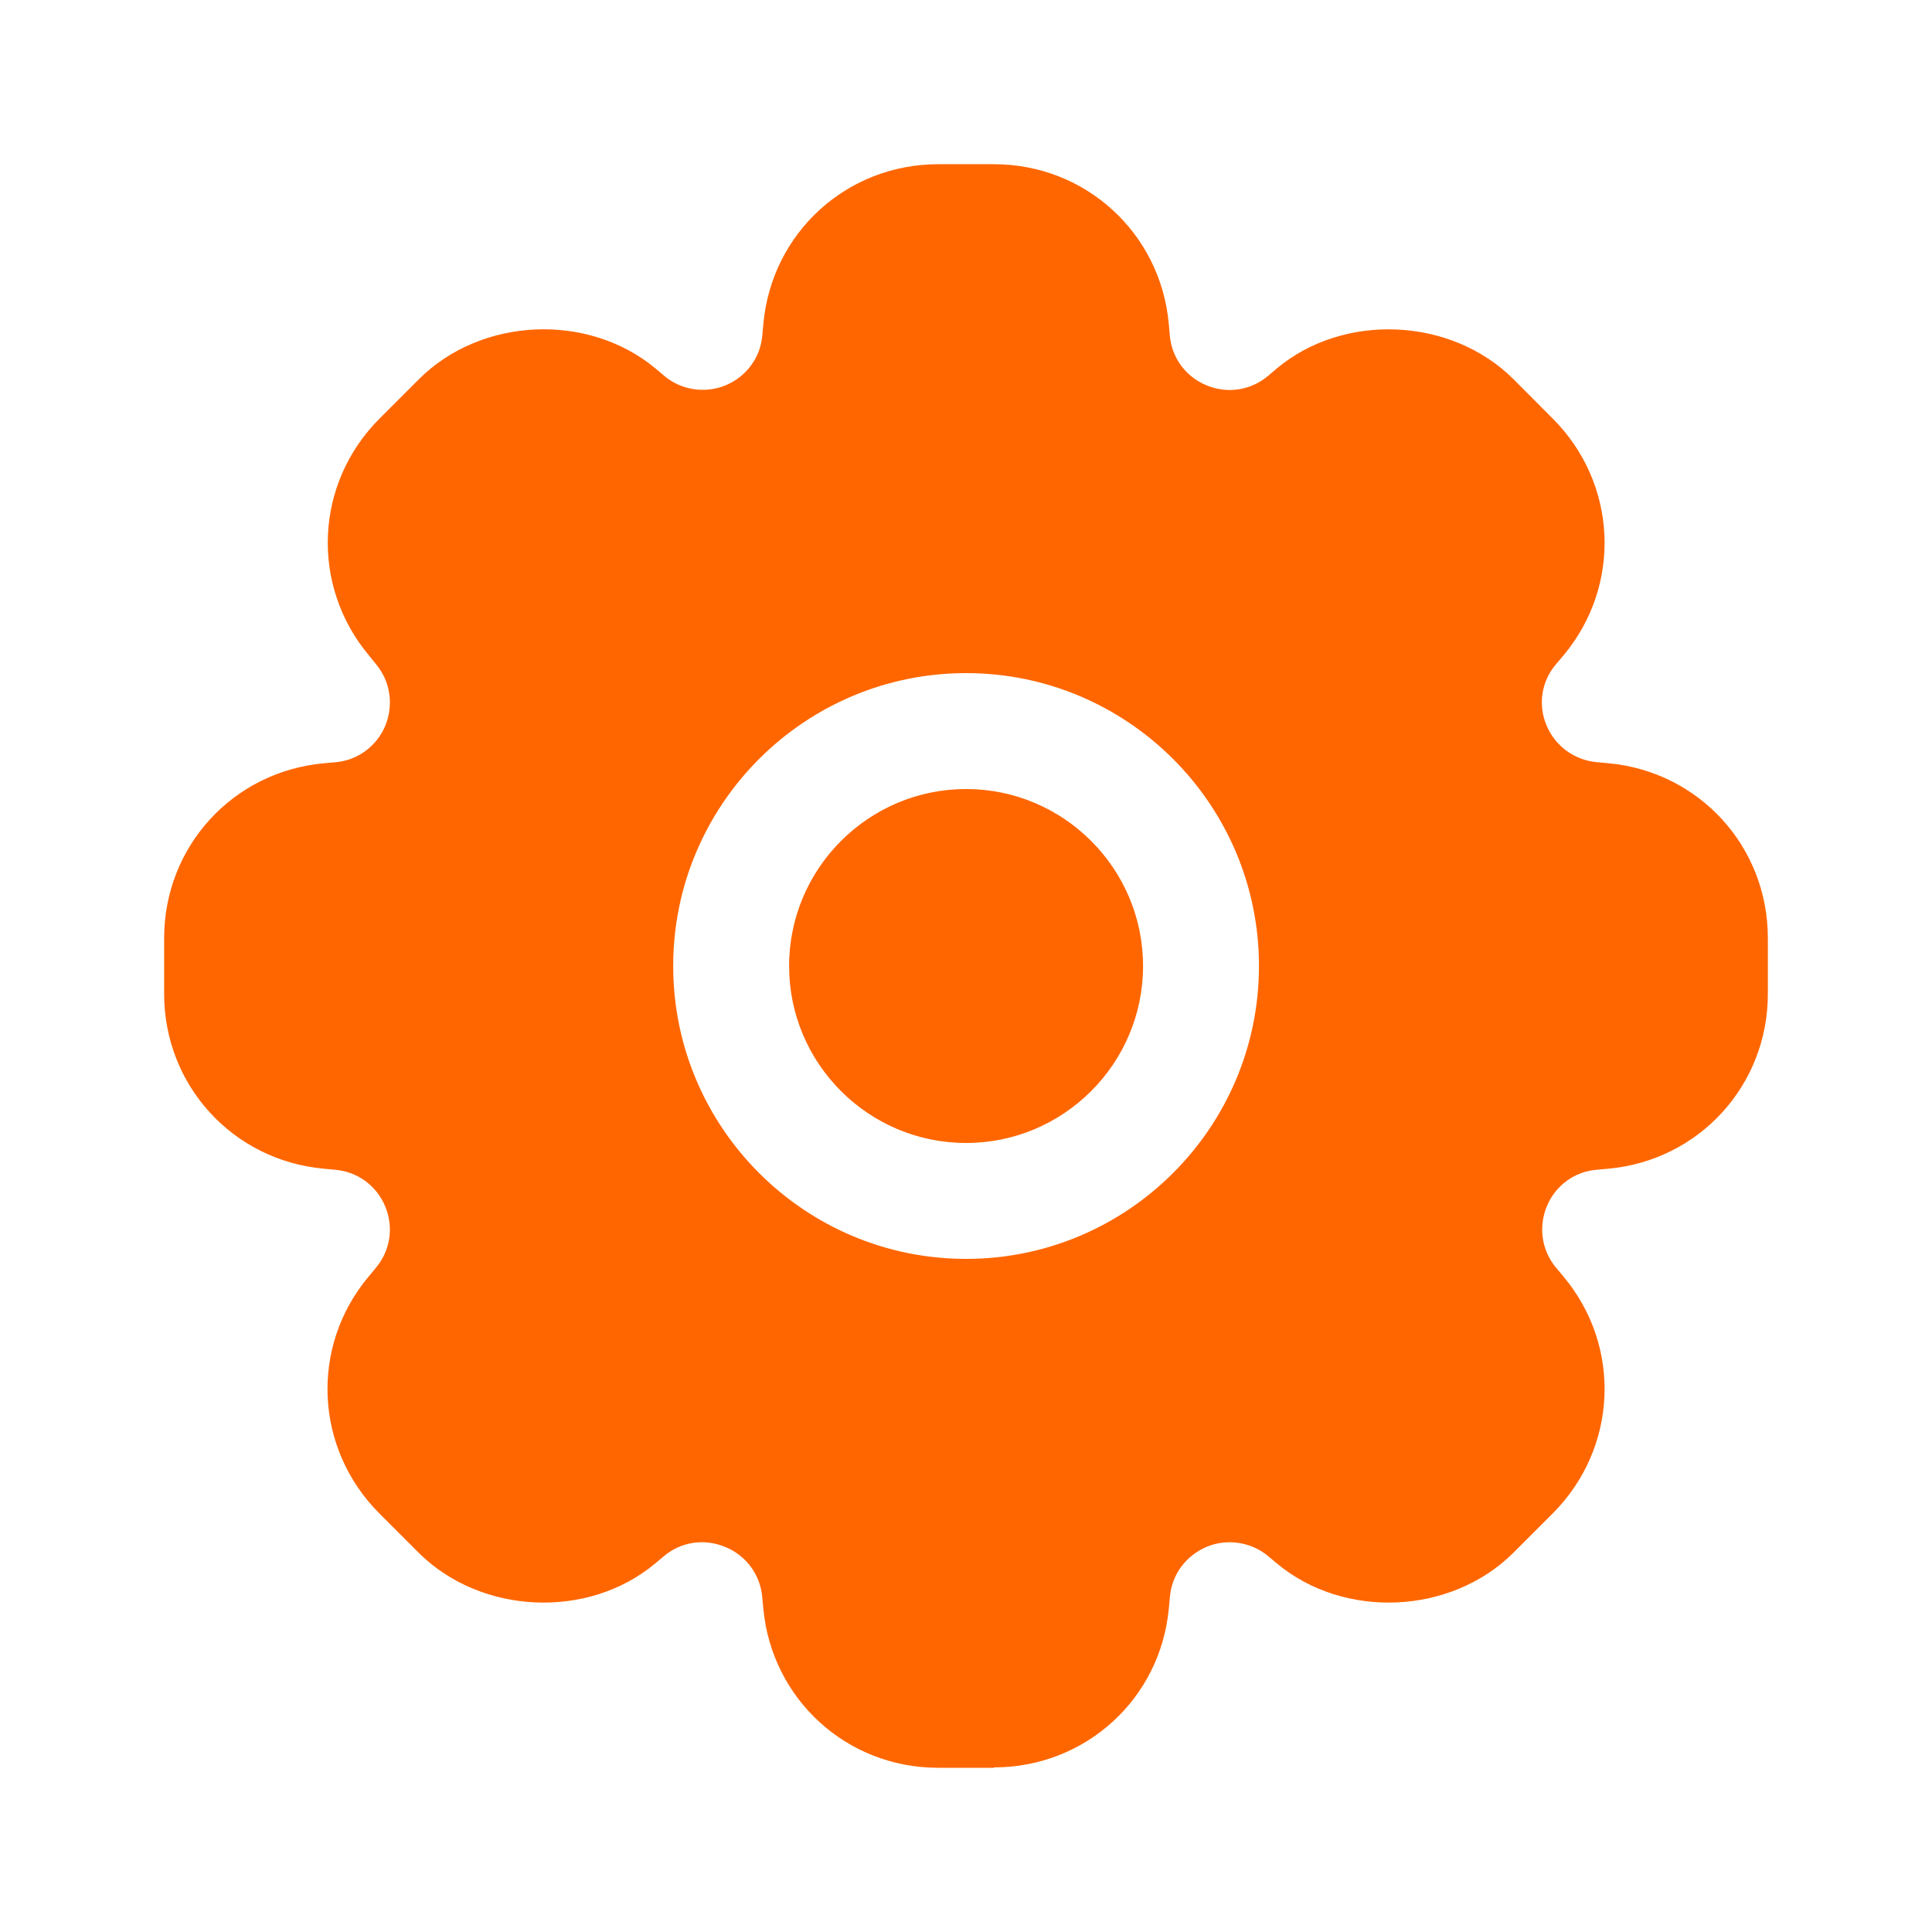 <?xml version="1.0" encoding="iso-8859-1"?>
<!-- Generator: Adobe Illustrator 25.4.1, SVG Export Plug-In . SVG Version: 6.00 Build 0)  -->
<svg version="1.1" id="Layer_1" xmlns="http://www.w3.org/2000/svg" xmlns:xlink="http://www.w3.org/1999/xlink" x="0px" y="0px"
	 viewBox="0 0 25 25" style="enable-background:new 0 0 25 25;" xml:space="preserve">
<path style="fill-rule:evenodd;clip-rule:evenodd;fill:#FF6600;" d="M12.861,22.875h-0.722c-1.183,0-2.154-0.888-2.262-2.064
	l-0.014-0.147c-0.025-0.287-0.207-0.533-0.472-0.644c-0.286-0.12-0.582-0.065-0.798,0.115l-0.116,0.097
	c-0.868,0.725-2.253,0.663-3.06-0.14l-0.51-0.51c-0.836-0.84-0.896-2.154-0.14-3.06l0.098-0.118c0.186-0.222,0.23-0.523,0.122-0.787
	c-0.11-0.272-0.358-0.454-0.646-0.48l-0.15-0.014c-1.18-0.107-2.067-1.08-2.067-2.262v-0.722c0-1.183,0.888-2.154,2.064-2.262
	l0.156-0.014c0.285-0.025,0.53-0.207,0.642-0.473c0.11-0.27,0.065-0.573-0.12-0.795L4.772,8.479
	c-0.757-0.908-0.698-2.223,0.137-3.06l0.512-0.512c0.804-0.804,2.188-0.865,3.06-0.14l0.116,0.098
	c0.218,0.184,0.528,0.23,0.79,0.122c0.27-0.112,0.452-0.358,0.477-0.643l0.014-0.153c0.107-1.18,1.08-2.066,2.262-2.066h0.722
	c1.183,0,2.154,0.888,2.262,2.064l0.014,0.156c0.025,0.285,0.206,0.53,0.472,0.64c0.277,0.117,0.58,0.062,0.794-0.117l0.12-0.102
	c0.867-0.723,2.254-0.662,3.06,0.14l0.51,0.512c0.836,0.838,0.896,2.153,0.14,3.06l-0.1,0.118c-0.188,0.22-0.234,0.522-0.123,0.788
	c0.112,0.27,0.36,0.45,0.646,0.478l0.152,0.014c1.18,0.107,2.067,1.08,2.067,2.262v0.723c0,1.183-0.888,2.154-2.064,2.262
	l-0.155,0.014c-0.284,0.024-0.53,0.205-0.64,0.47c-0.113,0.272-0.067,0.574,0.117,0.795l0.1,0.12c0.756,0.905,0.696,2.22-0.14,3.06
	l-0.51,0.51c-0.807,0.804-2.19,0.864-3.06,0.14l-0.115-0.096c-0.217-0.183-0.53-0.23-0.79-0.122c-0.273,0.114-0.455,0.36-0.48,0.646
	l-0.014,0.15c-0.107,1.173-1.08,2.06-2.262,2.06L12.861,22.875z M8.711,12.5c0-2.09,1.7-3.79,3.79-3.79s3.79,1.7,3.79,3.79
	s-1.7,3.79-3.79,3.79S8.711,14.59,8.711,12.5z M10.211,12.5c0,1.264,1.028,2.29,2.29,2.29s2.29-1.026,2.29-2.29
	s-1.03-2.29-2.29-2.29S10.211,11.236,10.211,12.5z"/>
</svg>
